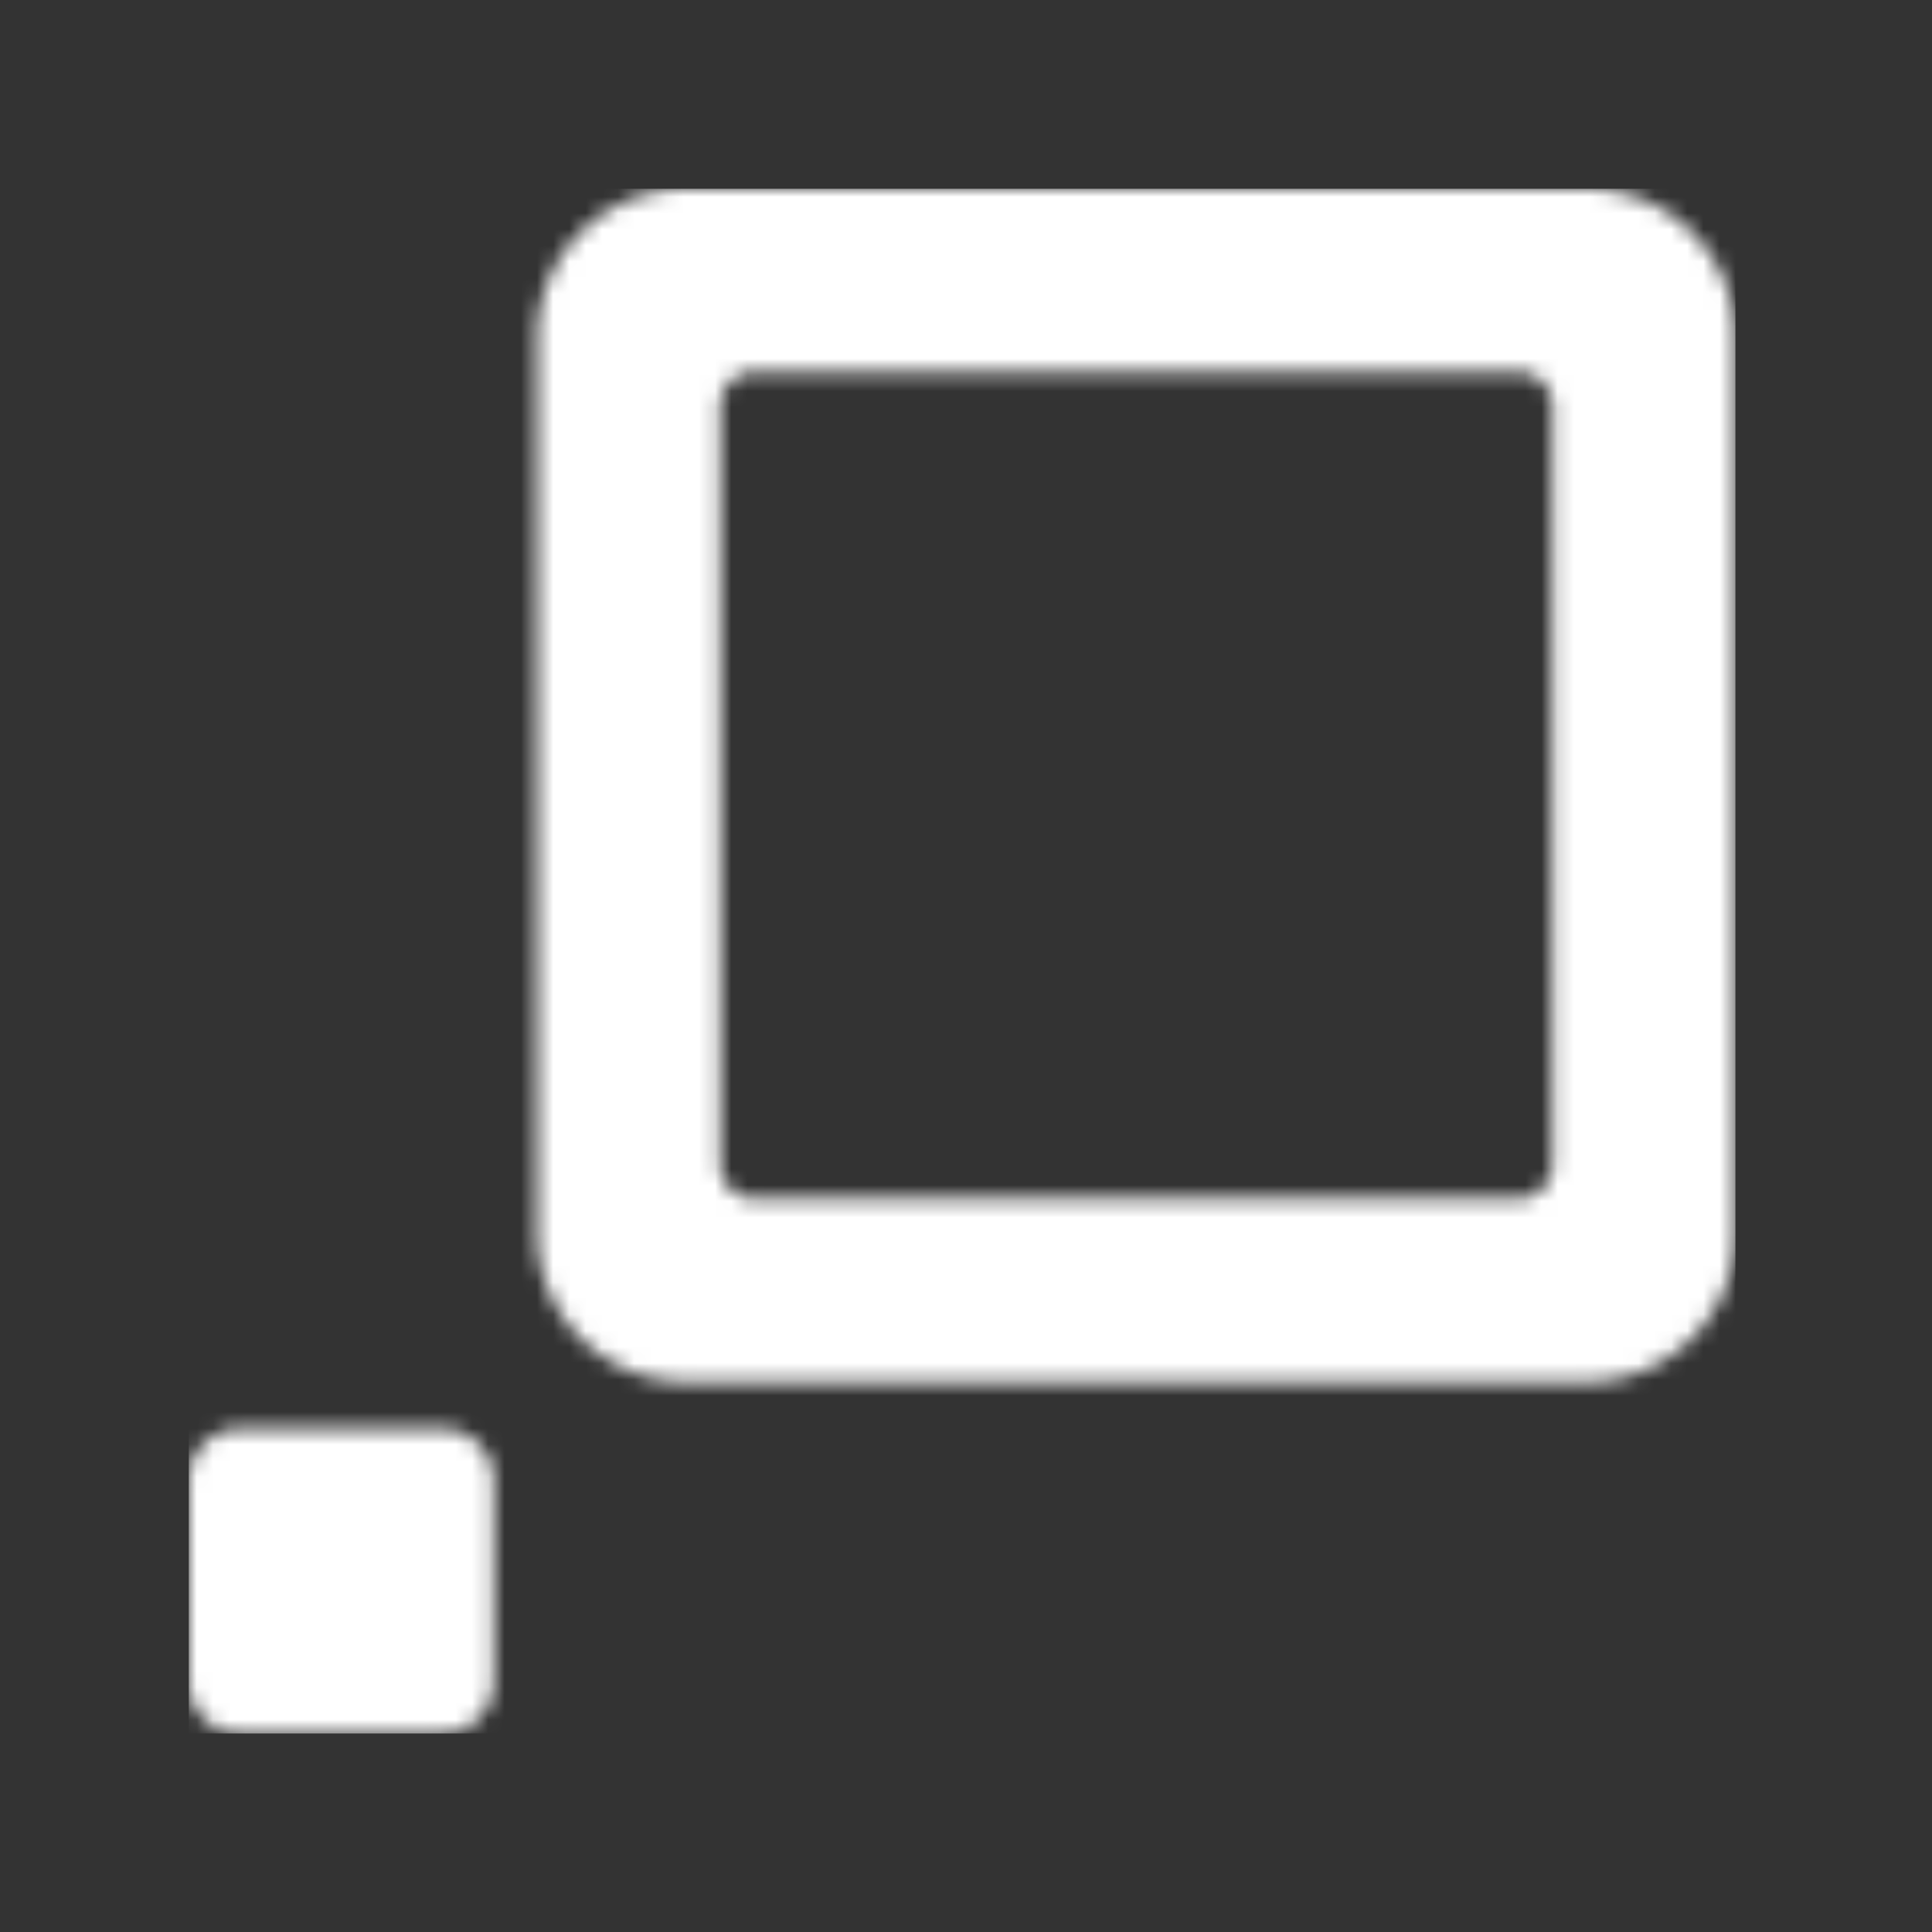 <svg xmlns="http://www.w3.org/2000/svg" version="1.1" xmlns:xlink="http://www.w3.org/1999/xlink"
     xmlns:svgjs="http://svgjs.dev/svgjs" width="128" height="128" viewBox="0 0 128 128">
    <rect x="0" y="0" width="128" height="128" fill="#333333" stroke="none"/>
    <g transform="matrix(0.805,0,0,0.805,12.222,12.161)">
        <svg viewBox="0 0 96 96" data-background-color="#ffffff" preserveAspectRatio="xMidYMid meet" height="128"
             width="128" xmlns="http://www.w3.org/2000/svg" xmlns:xlink="http://www.w3.org/1999/xlink">
            <g id="tight-bounds" transform="matrix(1,0,0,1,0.26,0.316)">
                <svg viewBox="0 0 95.481 95.367" height="95.367" width="95.481">
                    <g>
                        <svg viewBox="0 0 95.481 95.367" height="95.367" width="95.481">
                            <g>
                                <svg viewBox="0 0 95.481 95.367" height="95.367" width="95.481">
                                    <g id="textblocktransform">
                                        <svg viewBox="0 0 95.481 95.367" height="95.367"
                                             width="95.481" id="textblock">
                                            <g>
                                                <svg viewBox="0 0 95.481 95.367" height="95.367"
                                                     width="95.481">
                                                    <g>
                                                        <svg viewBox="0 0 95.481 95.367"
                                                             height="95.367" width="95.481">
                                                            <g>
                                                                <svg xmlns="http://www.w3.org/2000/svg"
                                                                     xmlns:xlink="http://www.w3.org/1999/xlink"
                                                                     version="1.1" x="0" y="0"
                                                                     viewBox="5 5.053 90 89.893"
                                                                     enable-background="new 0 0 100 100"
                                                                     xml:space="preserve" height="95.367"
                                                                     width="95.481" class="icon-icon-0"
                                                                     data-fill-palette-color="accent" id="icon-0"></svg>
                                                            </g>
                                                        </svg>
                                                    </g>
                                                </svg>
                                            </g>
                                        </svg>
                                    </g>
                                </svg>
                            </g>
                        </svg>
                    </g>
                    <defs></defs>
                    <mask id="aae7fb45-318b-4ce7-a2a6-20b998c35a9a">
                        <g id="SvgjsG7053">
                            <svg viewBox="0 0 95.481 95.367" height="95.367" width="95.481">
                                <g>
                                    <svg viewBox="0 0 95.481 95.367" height="95.367"
                                         width="95.481">
                                        <g>
                                            <svg viewBox="0 0 95.481 95.367" height="95.367"
                                                 width="95.481">
                                                <g id="SvgjsG7052">
                                                    <svg viewBox="0 0 95.481 95.367"
                                                         height="95.367" width="95.481" id="SvgjsSvg7051">
                                                        <g>
                                                            <svg viewBox="0 0 95.481 95.367"
                                                                 height="95.367" width="95.481">
                                                                <g>
                                                                    <svg viewBox="0 0 95.481 95.367"
                                                                         height="95.367" width="95.481">
                                                                        <g>
                                                                            <svg xmlns="http://www.w3.org/2000/svg"
                                                                                 xmlns:xlink="http://www.w3.org/1999/xlink"
                                                                                 version="1.1" x="0" y="0"
                                                                                 viewBox="5 5.053 90 89.893"
                                                                                 enable-background="new 0 0 100 100"
                                                                                 xml:space="preserve"
                                                                                 height="95.367"
                                                                                 width="95.481" class="icon-icon-0"
                                                                                 data-fill-palette-color="accent"
                                                                                 id="SvgjsSvg7050"><g fill="white"><path d="M22.749 91.928A3.02 3.02 0 0 1 19.731 94.946H8.018A3.02 3.02 0 0 1 5 91.928V80.215A3.02 3.02 0 0 1 8.018 77.197H19.731A3.02 3.02 0 0 1 22.749 80.215z" fill="white"></path><path
                                                                                d="M95 65.807A8.67 8.67 0 0 1 86.329 74.478H33.946A8.67 8.67 0 0 1 25.275 65.807V13.724A8.67 8.67 0 0 1 33.946 5.053H86.329A8.67 8.67 0 0 1 95 13.724zM84.347 17.733A2.026 2.026 0 0 0 82.321 15.707H37.955A2.026 2.026 0 0 0 35.929 17.733V61.798C35.929 62.917 36.836 63.824 37.955 63.824H82.321A2.026 2.026 0 0 0 84.347 61.798z"
                                                                                fill="white"></path></g></svg>
                                                                        </g>
                                                                    </svg>
                                                                </g>
                                                            </svg>
                                                        </g>
                                                    </svg>
                                                </g>
                                            </svg>
                                        </g>
                                    </svg>
                                </g>
                                <defs>
                                    <mask></mask>
                                </defs>
                            </svg>
                            <rect width="95.481" height="95.367" fill="black" stroke="none"
                                  visibility="hidden"></rect>
                        </g>
                    </mask>
                    <linearGradient x1="0" x2="1" y1="0.578" y2="0.595" id="40e53231-8edd-44ec-a073-c5a292c75d08">
                        <stop stop-color="#6ee2f5" offset="0"></stop>
                        <stop stop-color="#6454f0" offset="1"></stop>
                    </linearGradient>
                    <rect width="95.481" height="95.367" fill="#ffffff"
                          mask="url(#aae7fb45-318b-4ce7-a2a6-20b998c35a9a)" data-fill-palette-color="accent"></rect>
                </svg>
                <rect width="95.481" height="95.367" fill="none" stroke="none" visibility="hidden"></rect>
            </g>
        </svg>
    </g>
</svg>
